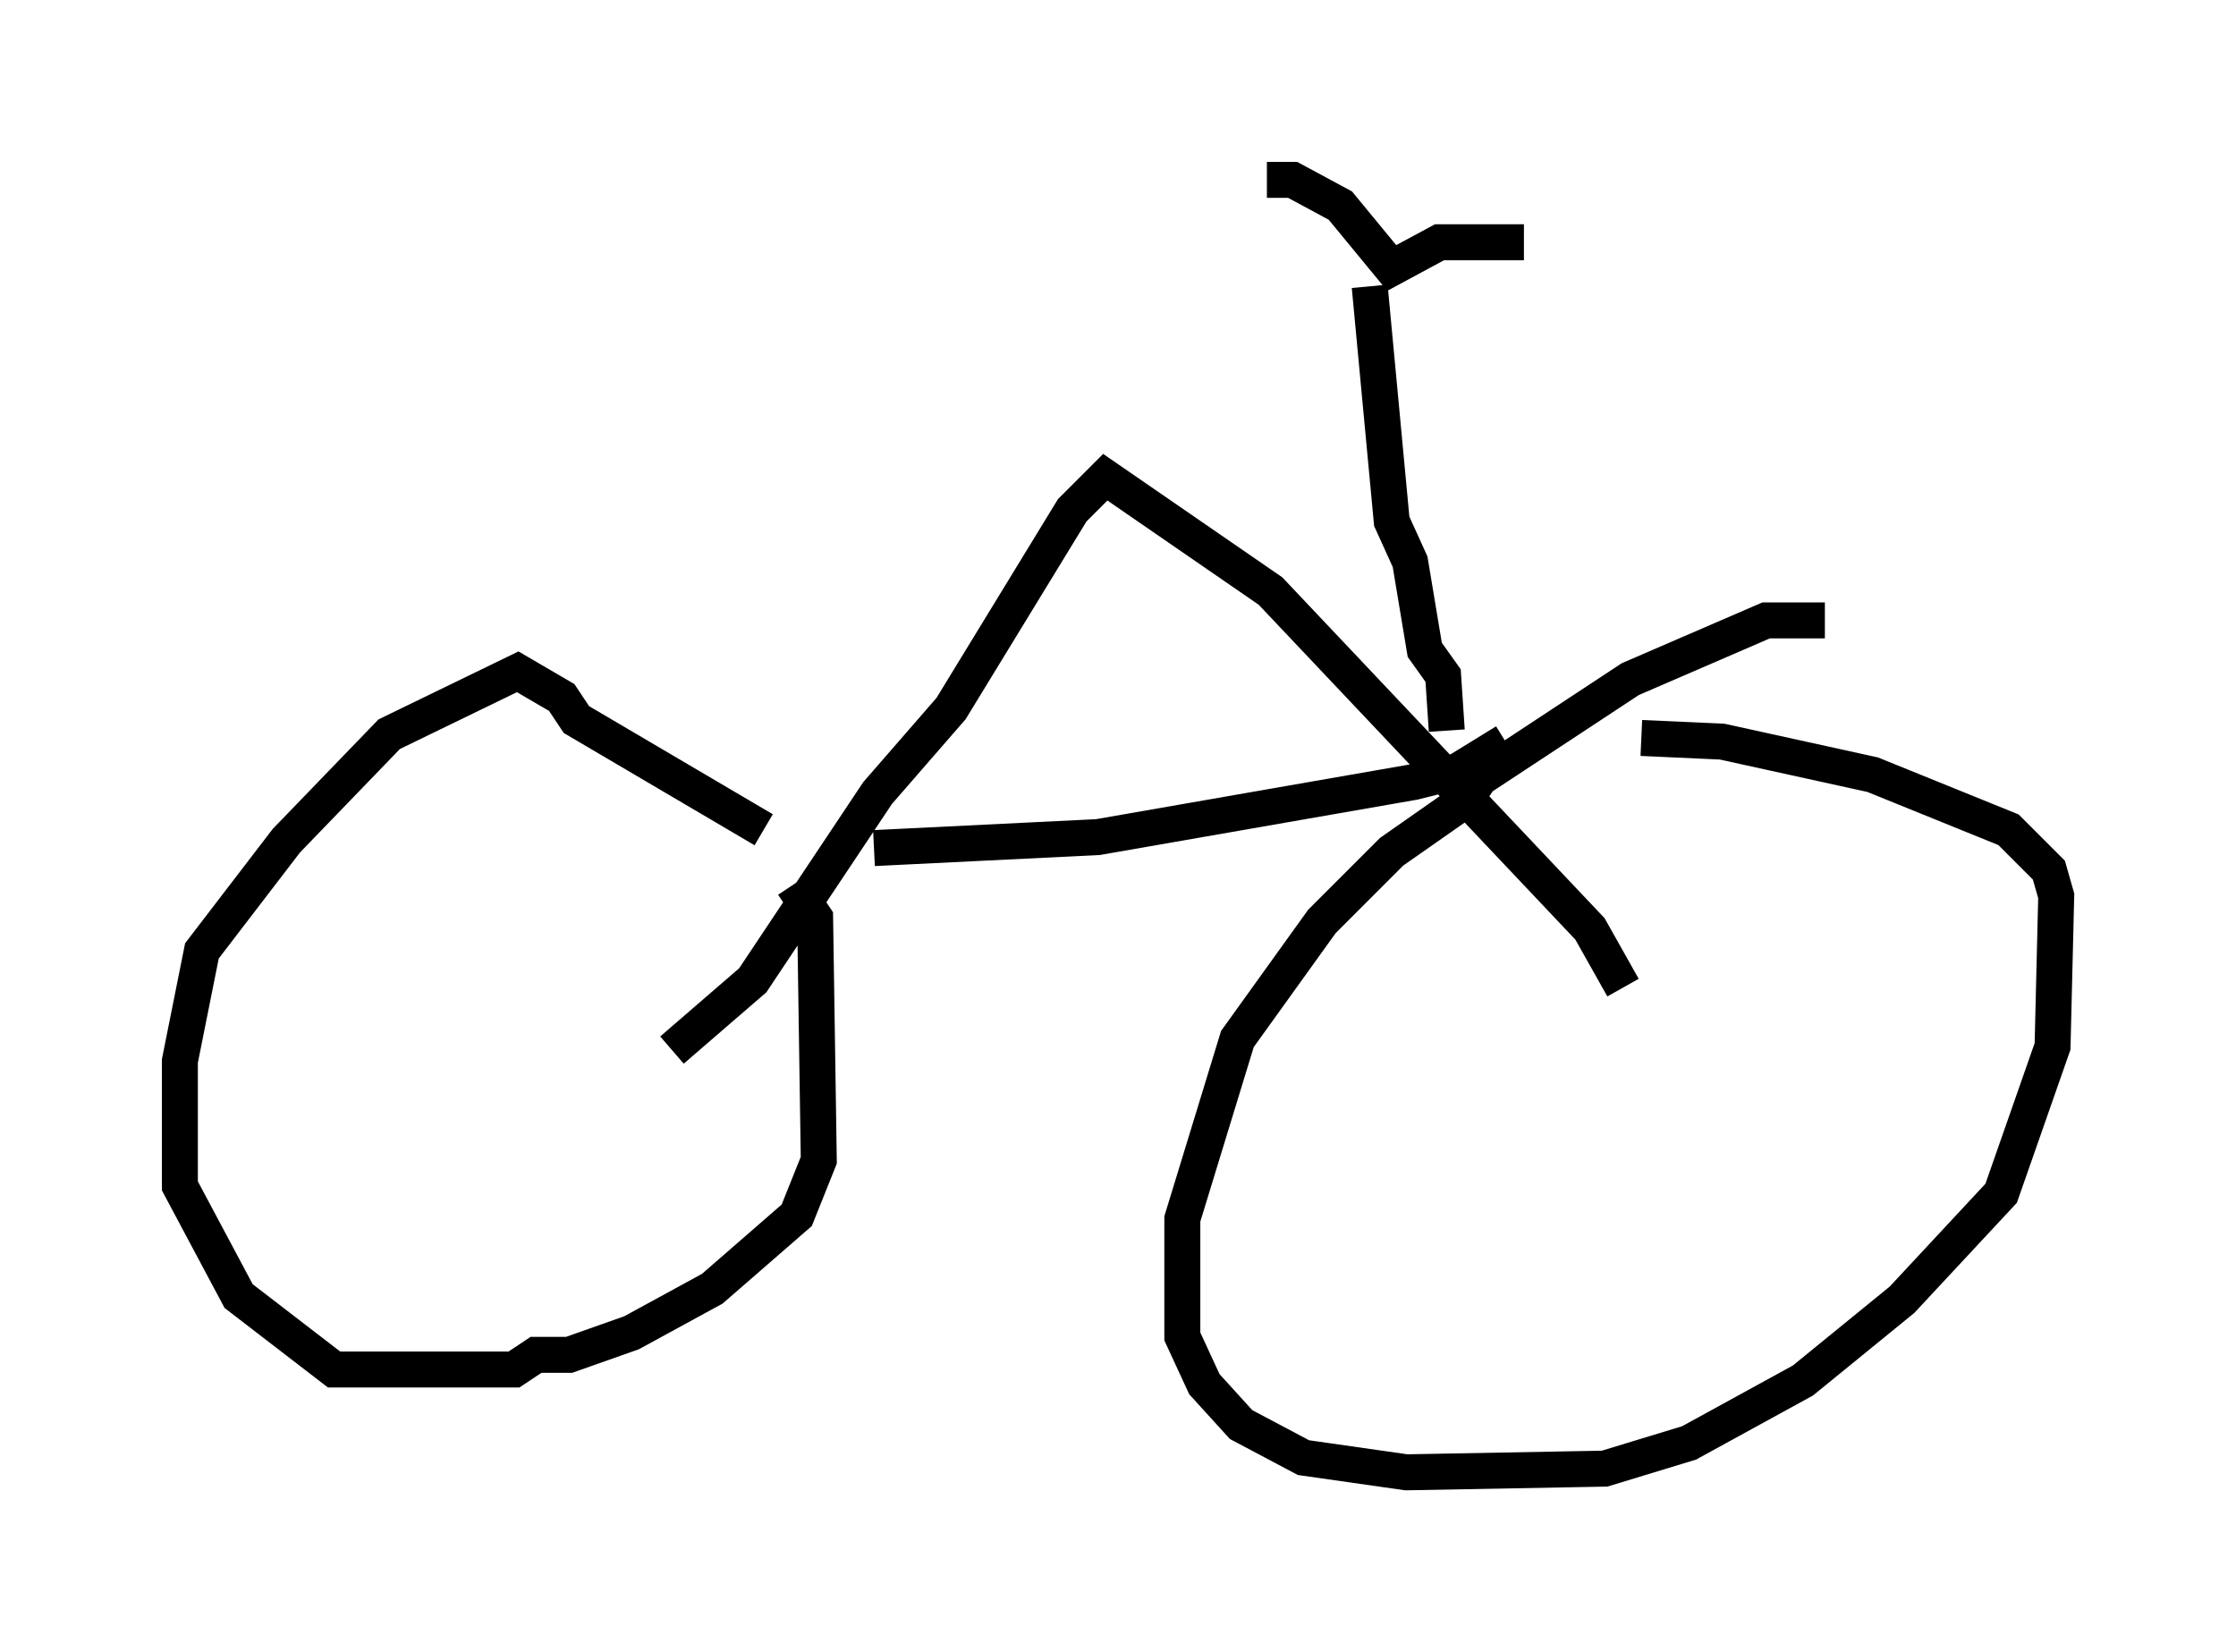 <?xml version="1.0" encoding="utf-8" ?>
<svg baseProfile="full" height="45.934" version="1.1" width="62.165" xmlns="http://www.w3.org/2000/svg" xmlns:ev="http://www.w3.org/2001/xml-events" xmlns:xlink="http://www.w3.org/1999/xlink"><defs /><rect fill="white" height="45.934" width="62.165" x="0" y="0" /><path d="M21.334, 23.681 m-0.102, -0.613 l-5.206, -3.063 -0.408, -0.613 l-1.225, -0.715 -3.573, 1.735 l-2.858, 2.96 -2.348, 3.063 l-0.613, 3.063 0.0, 3.471 l1.633, 3.063 2.654, 2.042 l5.002, 0.0 0.613, -0.408 l0.919, 0.0 1.735, -0.613 l2.246, -1.225 2.348, -2.042 l0.613, -1.531 -0.102, -6.738 l-0.613, -0.919 m28.686, -7.35 l-1.633, 0.0 -3.777, 1.633 l-4.185, 2.756 -0.408, 0.613 l-2.042, 1.429 -1.94, 1.94 l-2.348, 3.267 -1.531, 5.002 l0.0, 3.267 0.613, 1.327 l1.021, 1.123 1.735, 0.919 l2.858, 0.408 5.513, -0.102 l2.348, -0.715 3.165, -1.735 l2.756, -2.246 2.756, -2.96 l1.429, -4.083 0.102, -4.185 l-0.204, -0.715 -1.123, -1.123 l-3.777, -1.531 -4.185, -0.919 l-2.246, -0.102 m-26.95, 8.677 l2.246, -1.94 3.471, -5.206 l2.042, -2.348 3.369, -5.513 l0.919, -0.919 4.594, 3.165 l8.881, 9.392 0.919, 1.633 m-20.825, -3.879 l6.227, -0.306 8.779, -1.531 l1.225, -0.306 1.327, -0.817 m-1.633, -0.306 l-0.102, -1.531 -0.51, -0.715 l-0.408, -2.45 -0.51, -1.123 l-0.613, -6.533 m-2.858, -2.96 l0.715, 0.0 1.327, 0.715 l1.429, 1.735 1.327, -0.715 l2.348, 0.0 " fill="none" stroke="black" stroke-width="1" /></svg>